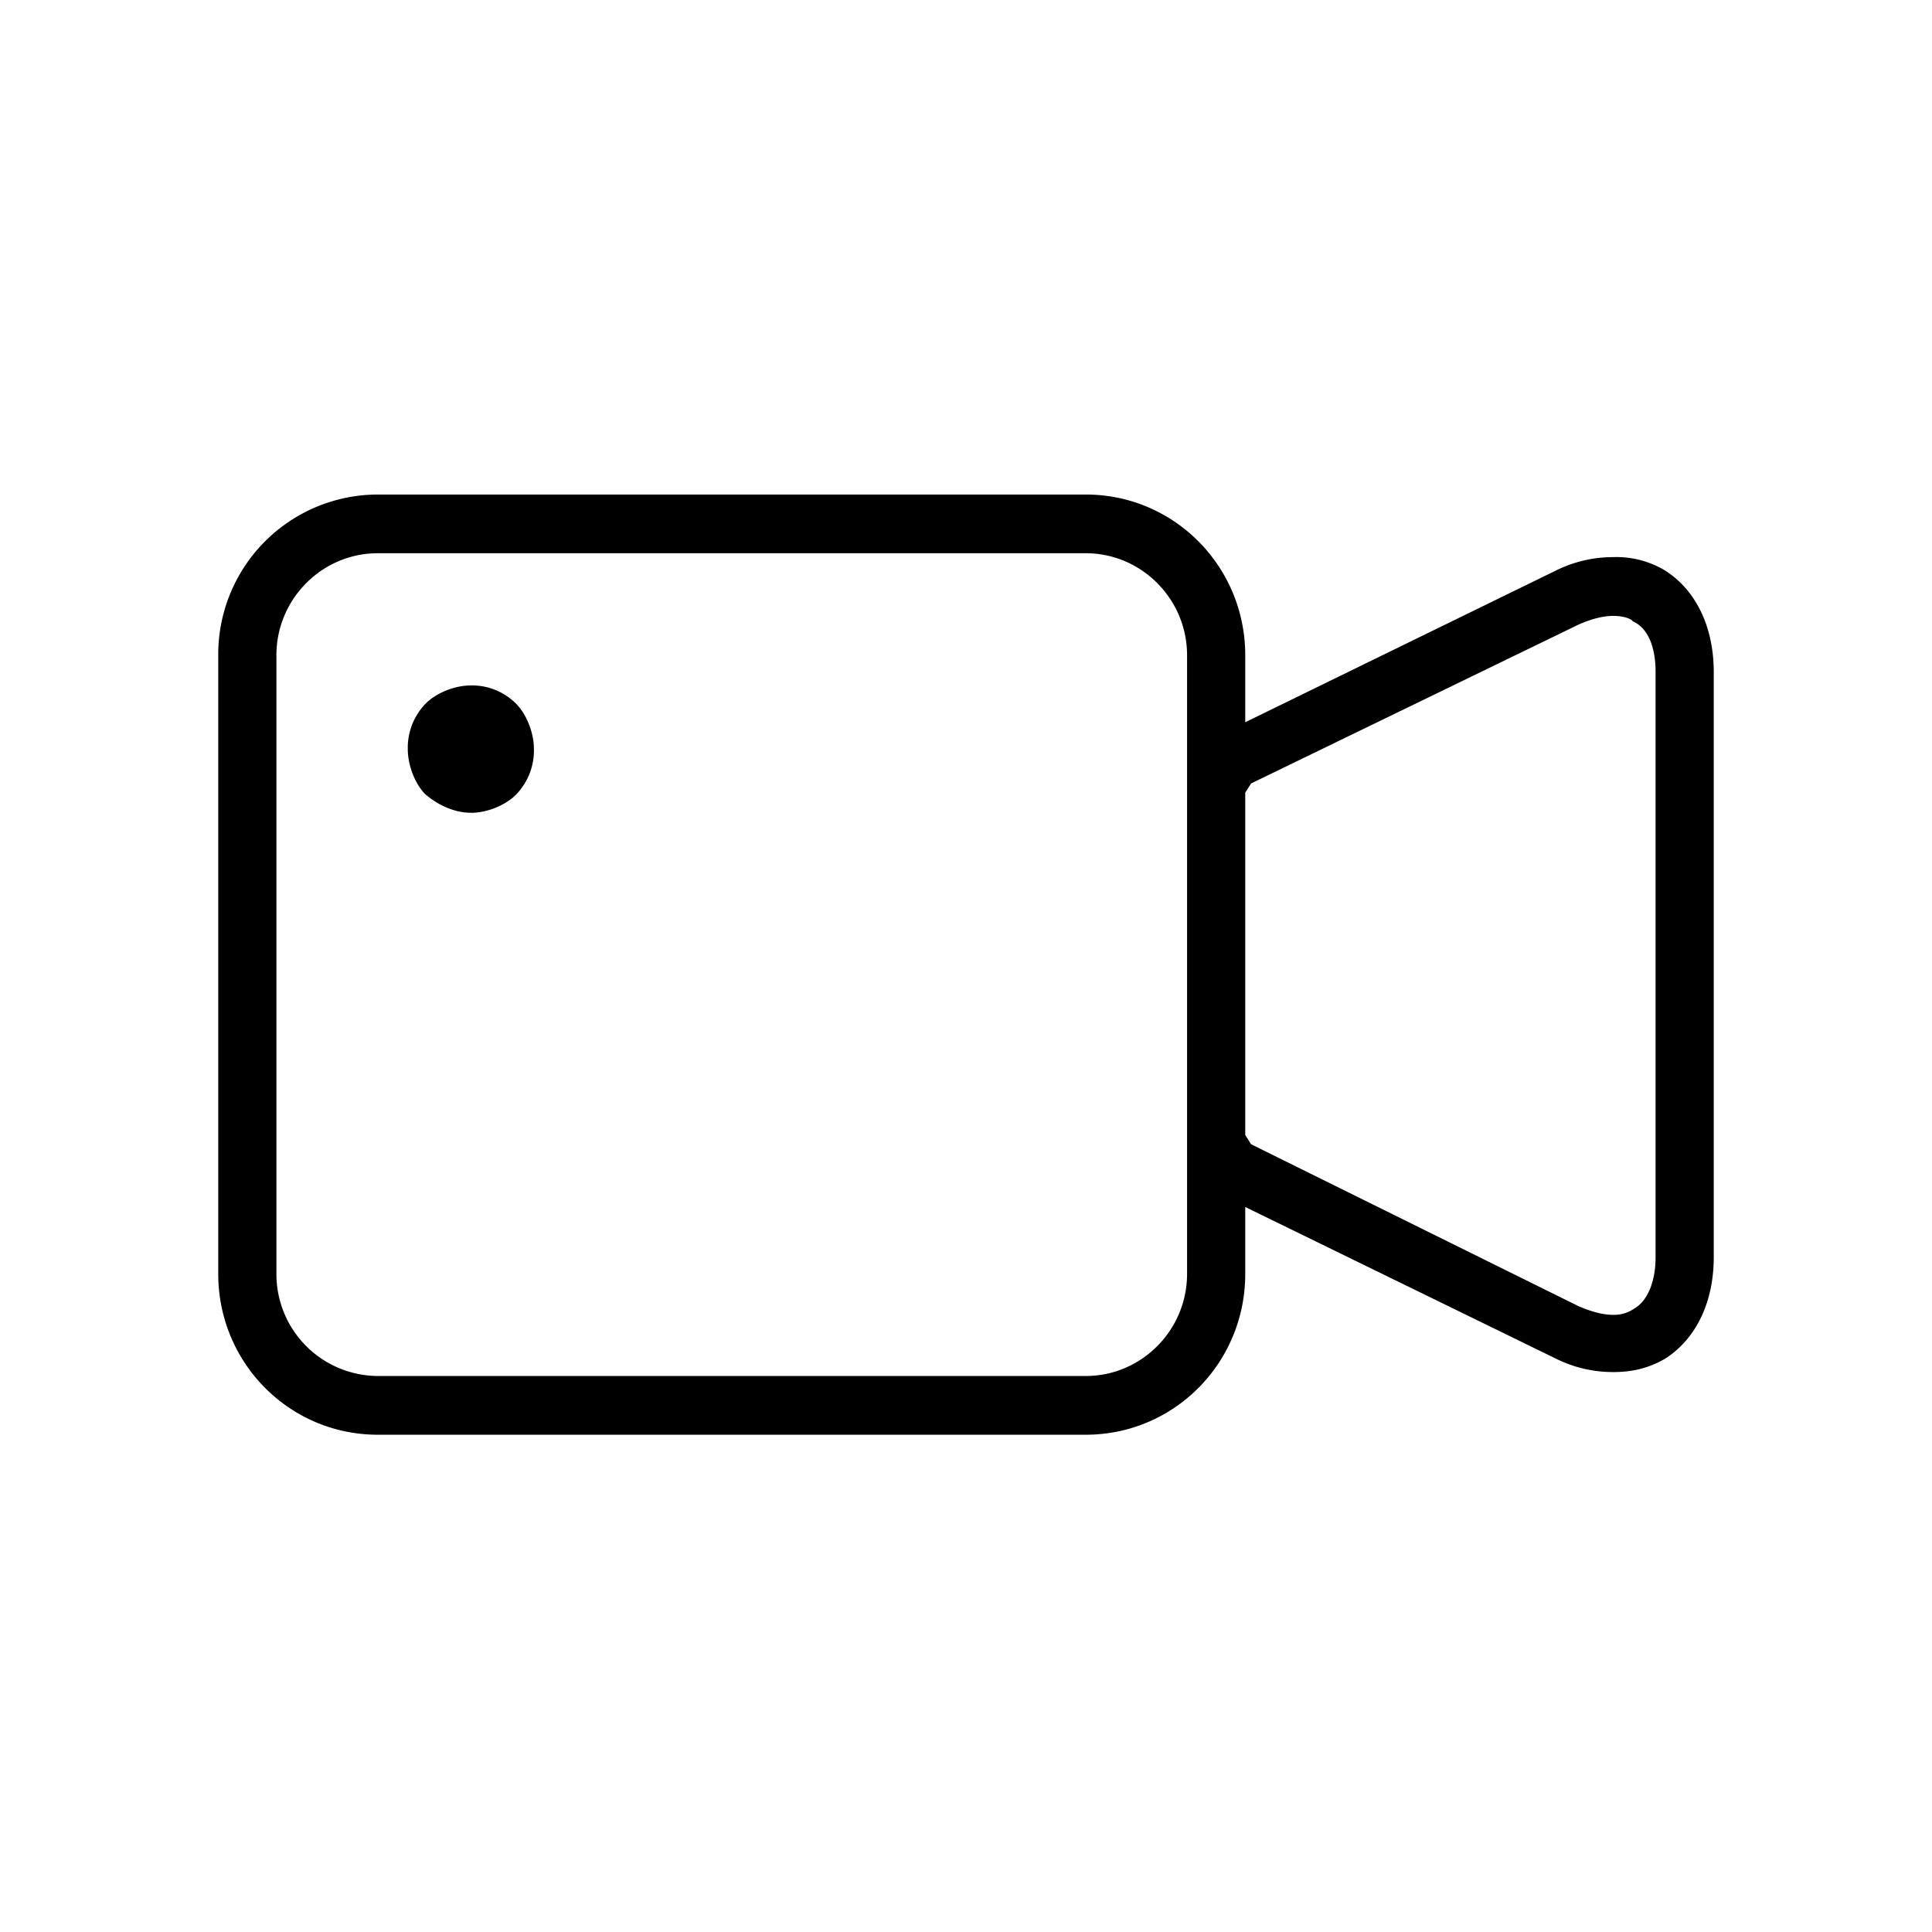 <?xml version="1.0" standalone="no"?><!DOCTYPE svg PUBLIC "-//W3C//DTD SVG 1.1//EN" "http://www.w3.org/Graphics/SVG/1.1/DTD/svg11.dtd"><svg t="1543243043169" class="icon" style="" viewBox="0 0 1024 1024" version="1.1" xmlns="http://www.w3.org/2000/svg" p-id="2687" xmlns:xlink="http://www.w3.org/1999/xlink" width="200" height="200"><defs><style type="text/css"></style></defs><path d="M249.563 436.297v-5.486c8.594 0 18.286-3.95 23.918-9.618a33.536 33.536 0 0 0 9.509-24.137c0-8.667-3.877-18.469-9.509-24.137a32.914 32.914 0 0 0-23.918-9.618c-8.558 0-18.286 3.913-23.918 9.582a33.536 33.536 0 0 0-9.509 24.137c0 8.704 3.877 18.505 9.216 23.881 7.205 6.217 16.018 9.874 24.21 9.874v5.486z" p-id="2688"></path><path d="M885.687 297.911l-2.926 4.608a50.176 50.176 0 0 0-27.611-7.241c-10.825 0-21.211 2.414-31.342 7.534l-163.803 79.982v-35.474c0-47.177-37.742-85.211-84.517-85.211H200.192a84.699 84.699 0 0 0-84.517 85.211v327.899c0 47.177 37.742 85.211 84.517 85.211h375.296c46.811 0 84.517-38.034 84.517-85.211v-35.474l7.899 3.84 155.977 76.142c10.094 5.12 20.443 7.497 31.269 7.497 10.459 0 19.127-2.267 27.575-7.205 16.165-10.386 25.6-29.769 25.6-53.687V356.206c0-23.918-9.435-43.337-25.6-53.687l2.962-4.608z m-13.678 58.295h5.486v310.126c0 12.507-4.023 23.04-11.264 27.209a18.981 18.981 0 0 1-11.081 3.365c-5.413 0-11.557-1.609-18.505-4.608l-173.568-85.833-3.072-4.937v-181.394l3.109-4.901 173.787-84.297c6.693-2.926 12.837-4.498 18.249-4.498 4.754 0 9.179 1.28 10.24 2.853 8.046 3.511 12.105 13.568 12.105 26.917h-5.486zM151.991 347.282h-5.486c0-29.733 24.137-54.053 53.687-54.053h375.296c29.55 0 53.687 24.32 53.687 54.053v327.936c0 29.769-24.137 54.089-53.687 54.089H200.192a54.016 54.016 0 0 1-53.687-54.089V347.282h5.486z" p-id="2689"></path></svg>